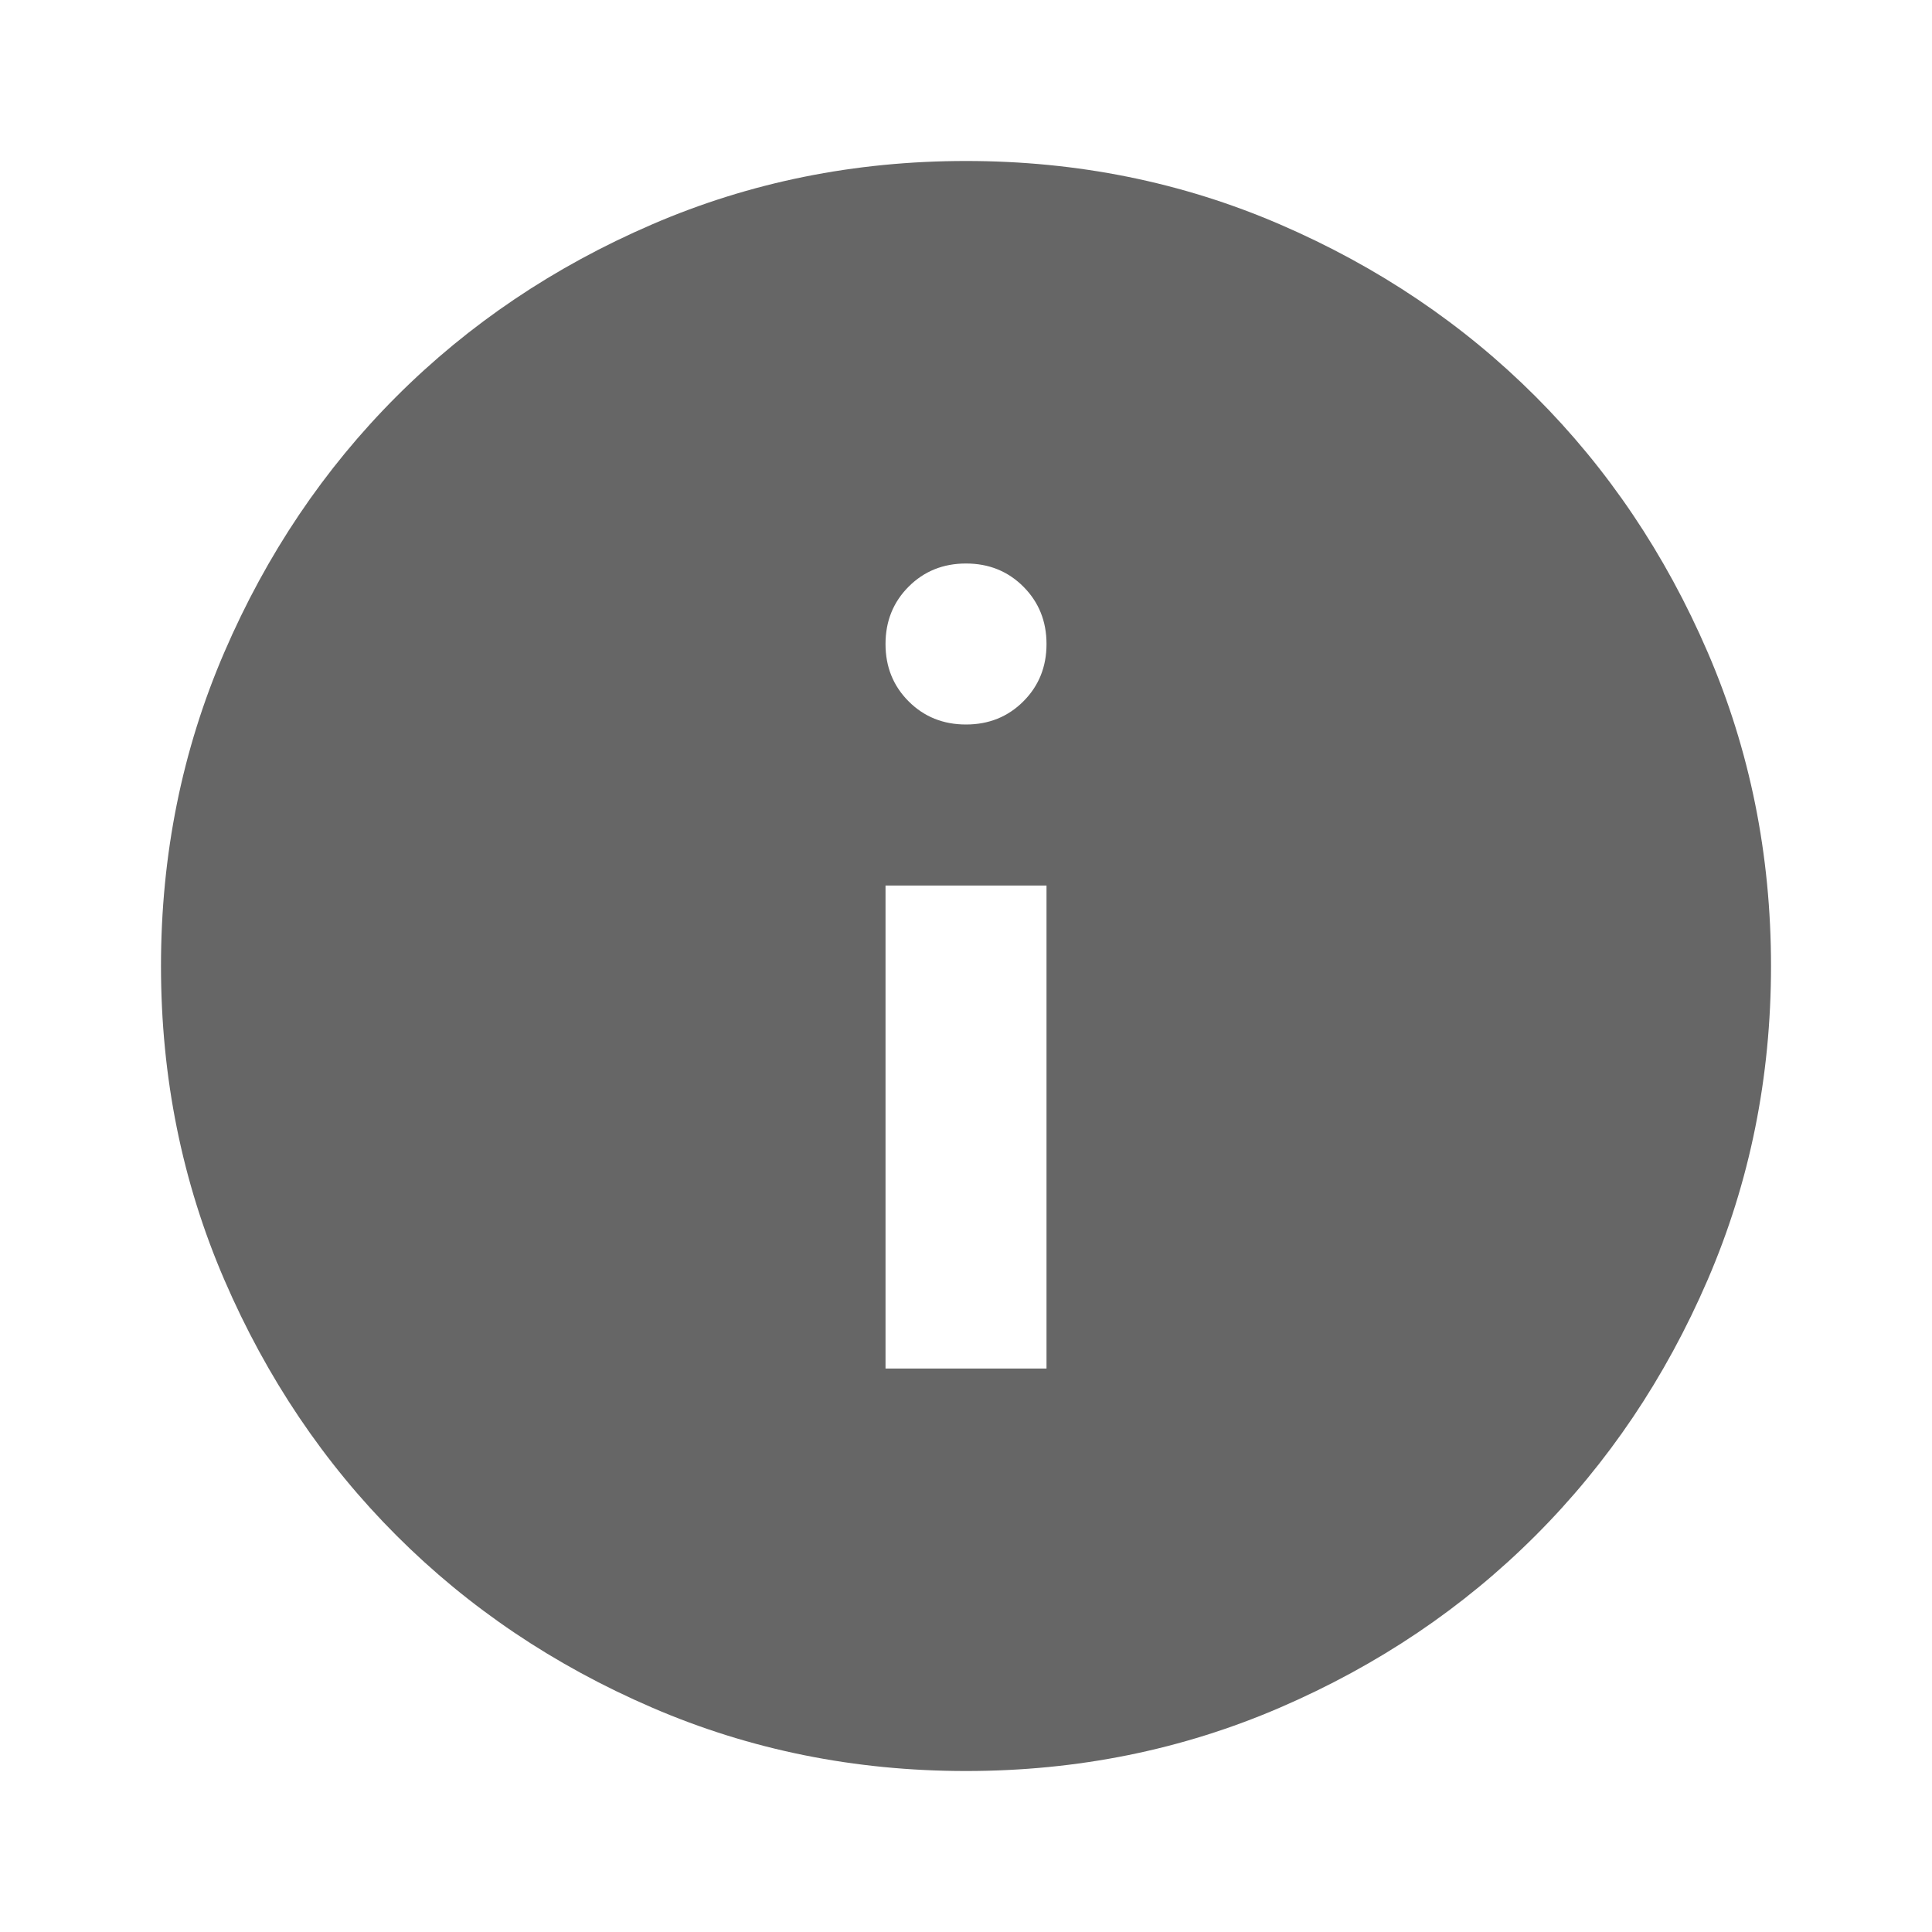 <svg width="67" height="67" viewBox="0 0 67 67" fill="none" xmlns="http://www.w3.org/2000/svg">
<mask id="mask0_2224_6624" style="mask-type:alpha" maskUnits="userSpaceOnUse" x="0" y="0" width="67" height="67">
<rect width="67" height="67" fill="#D9D9D9"/>
</mask>
<g mask="url(#mask0_2224_6624)">
<path d="M30.709 47.459H36.292V30.709H30.709V47.459ZM33.5 25.125C34.291 25.125 34.954 24.858 35.489 24.323C36.024 23.788 36.292 23.125 36.292 22.334C36.292 21.543 36.024 20.88 35.489 20.344C34.954 19.809 34.291 19.542 33.5 19.542C32.709 19.542 32.046 19.809 31.511 20.344C30.976 20.88 30.709 21.543 30.709 22.334C30.709 23.125 30.976 23.788 31.511 24.323C32.046 24.858 32.709 25.125 33.5 25.125ZM33.5 61.417C29.638 61.417 26.009 60.684 22.613 59.218C19.216 57.753 16.262 55.764 13.749 53.251C11.237 50.739 9.248 47.784 7.782 44.388C6.316 40.991 5.583 37.362 5.583 33.5C5.583 29.638 6.316 26.009 7.782 22.613C9.248 19.216 11.237 16.262 13.749 13.749C16.262 11.237 19.216 9.248 22.613 7.782C26.009 6.316 29.638 5.583 33.5 5.583C37.362 5.583 40.991 6.316 44.388 7.782C47.784 9.248 50.739 11.237 53.251 13.749C55.764 16.262 57.753 19.216 59.218 22.613C60.684 26.009 61.417 29.638 61.417 33.5C61.417 37.362 60.684 40.991 59.218 44.388C57.753 47.784 55.764 50.739 53.251 53.251C50.739 55.764 47.784 57.753 44.388 59.218C40.991 60.684 37.362 61.417 33.5 61.417Z" fill="#666666"/>
</g>
</svg>
